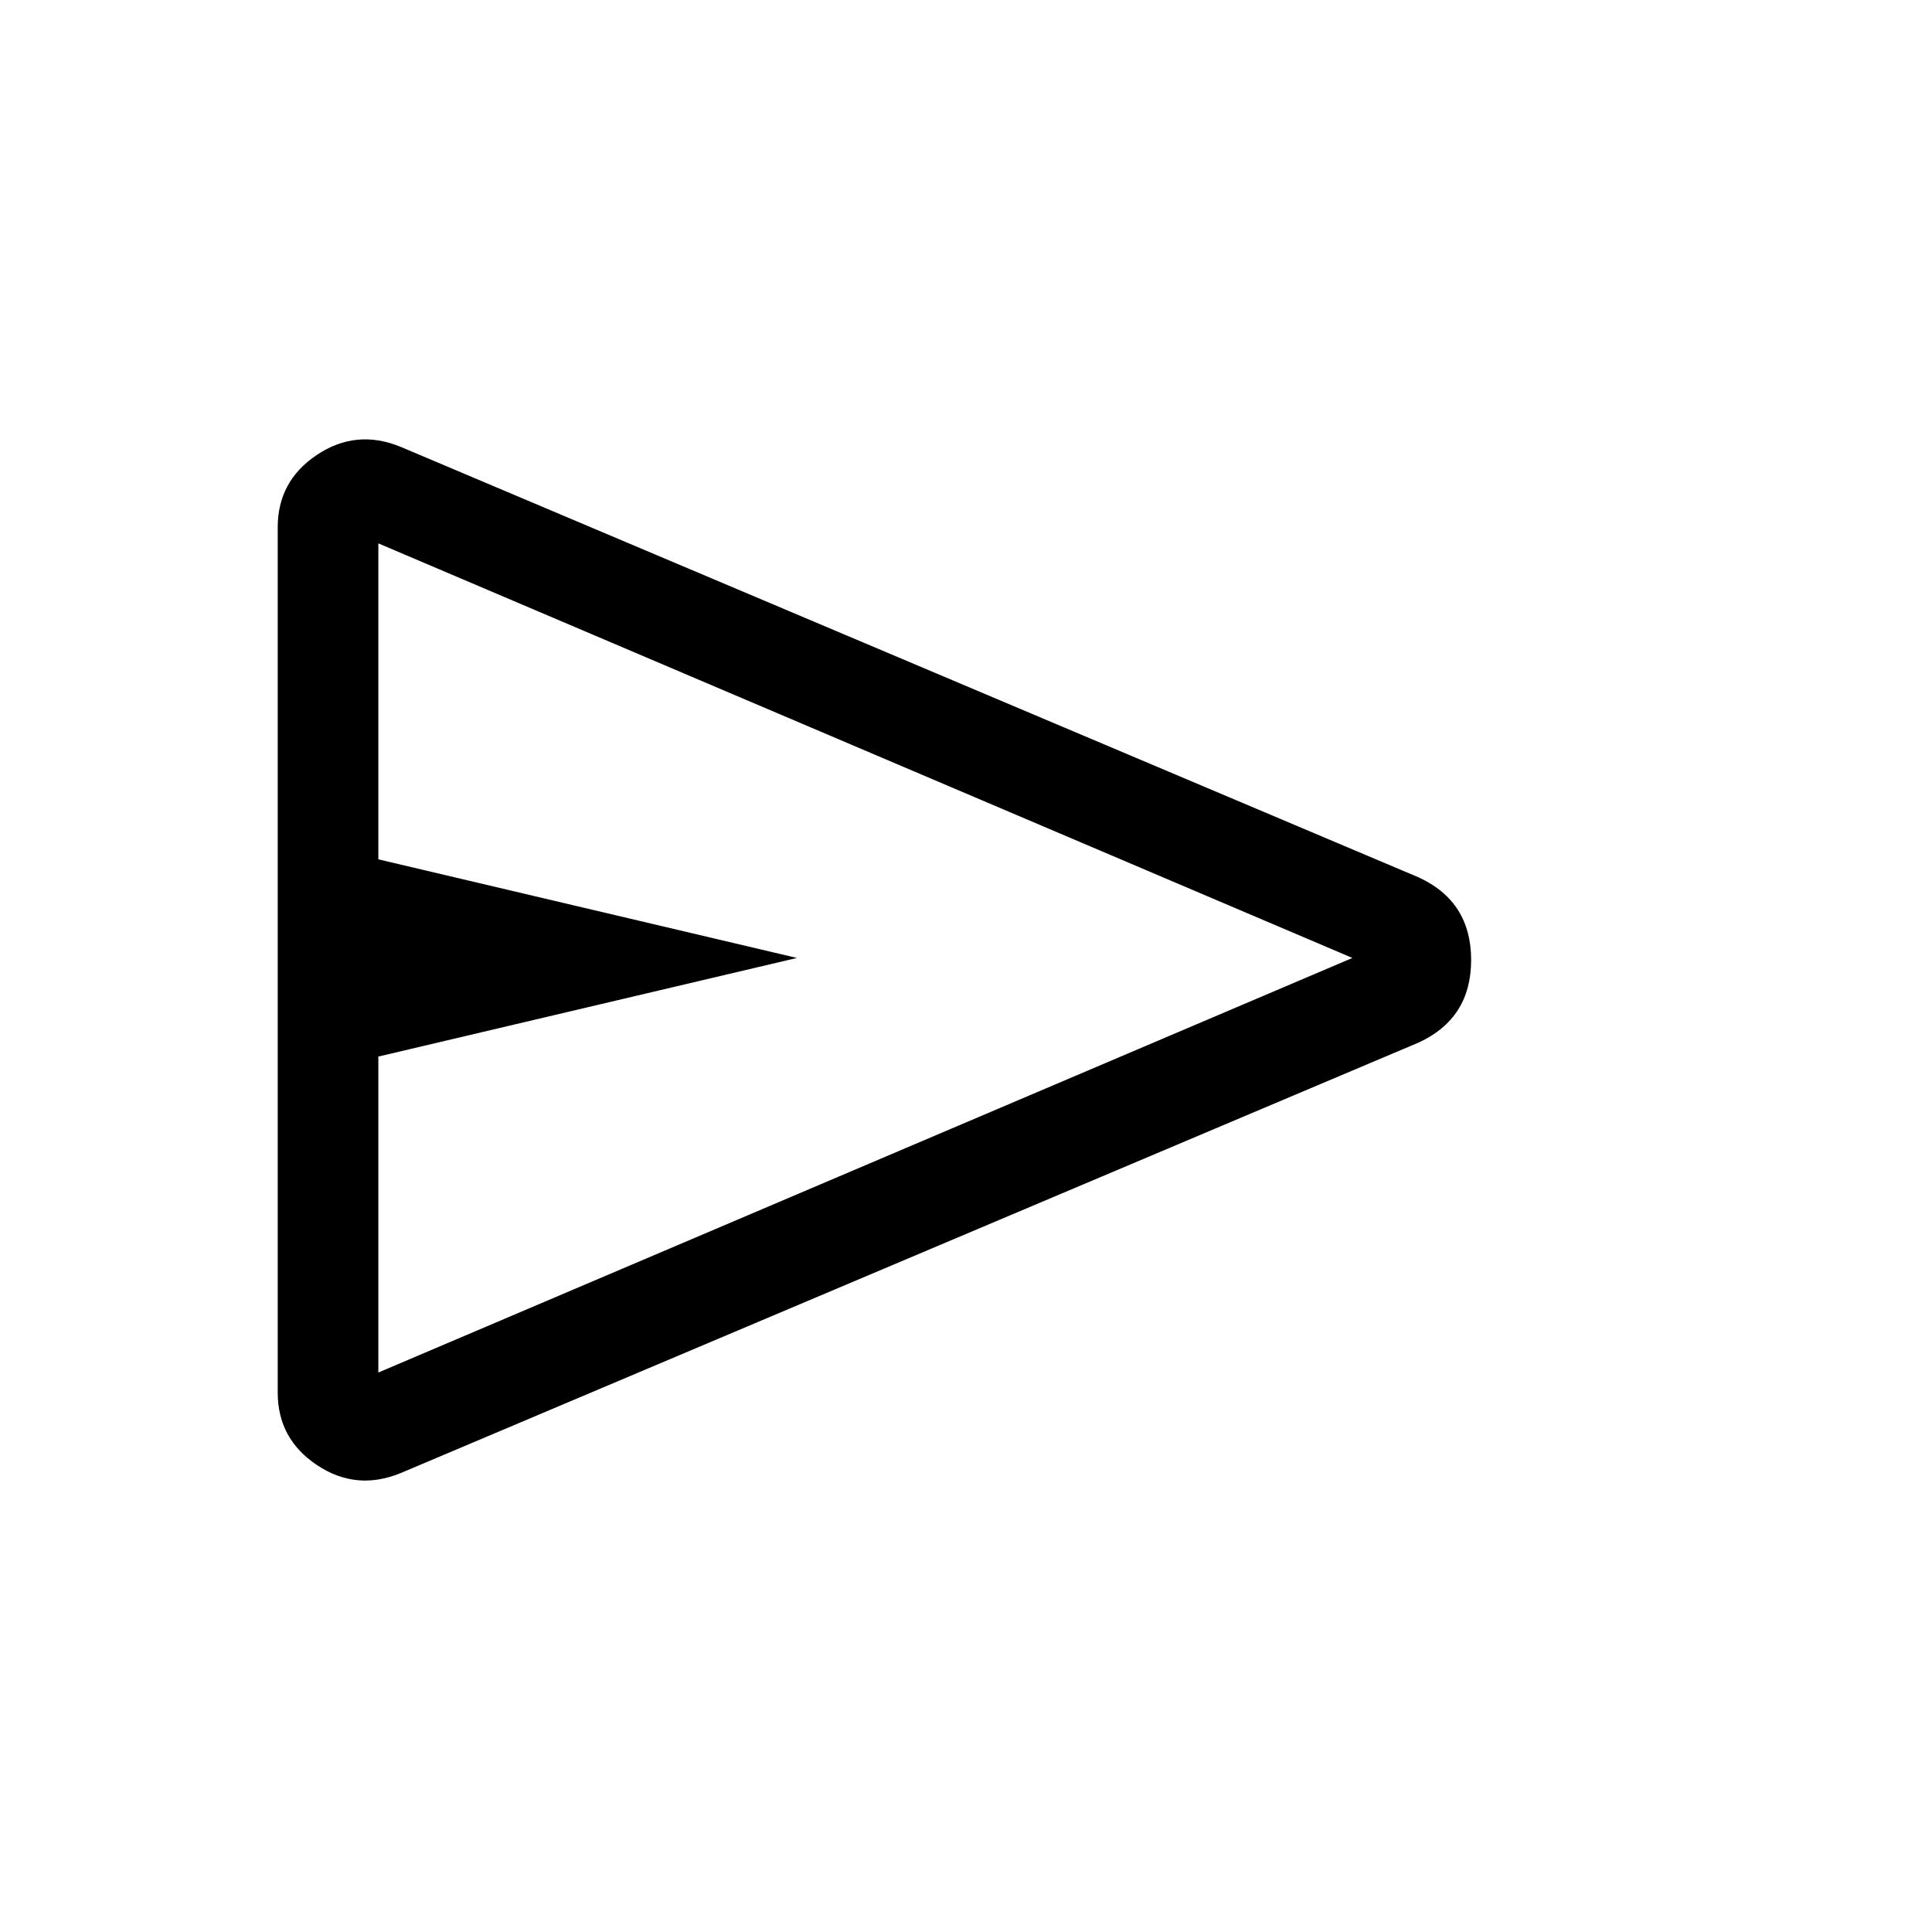 <svg xmlns="http://www.w3.org/2000/svg" height="24" width="24"><path d="M3.45 17.3V6.55Q3.45 5.975 3.938 5.65Q4.425 5.325 4.975 5.55L17.625 10.9Q18.275 11.2 18.275 11.925Q18.275 12.65 17.625 12.95L4.975 18.3Q4.425 18.525 3.938 18.2Q3.45 17.875 3.45 17.3ZM4.7 17.05 16.8 11.9 4.7 6.75V10.675L9.9 11.9L4.7 13.125ZM4.7 11.9V6.75V10.675Q4.7 10.675 4.7 10.675Q4.7 10.675 4.7 10.675V13.125Q4.7 13.125 4.7 13.125Q4.7 13.125 4.7 13.125V17.05Z"/></svg>